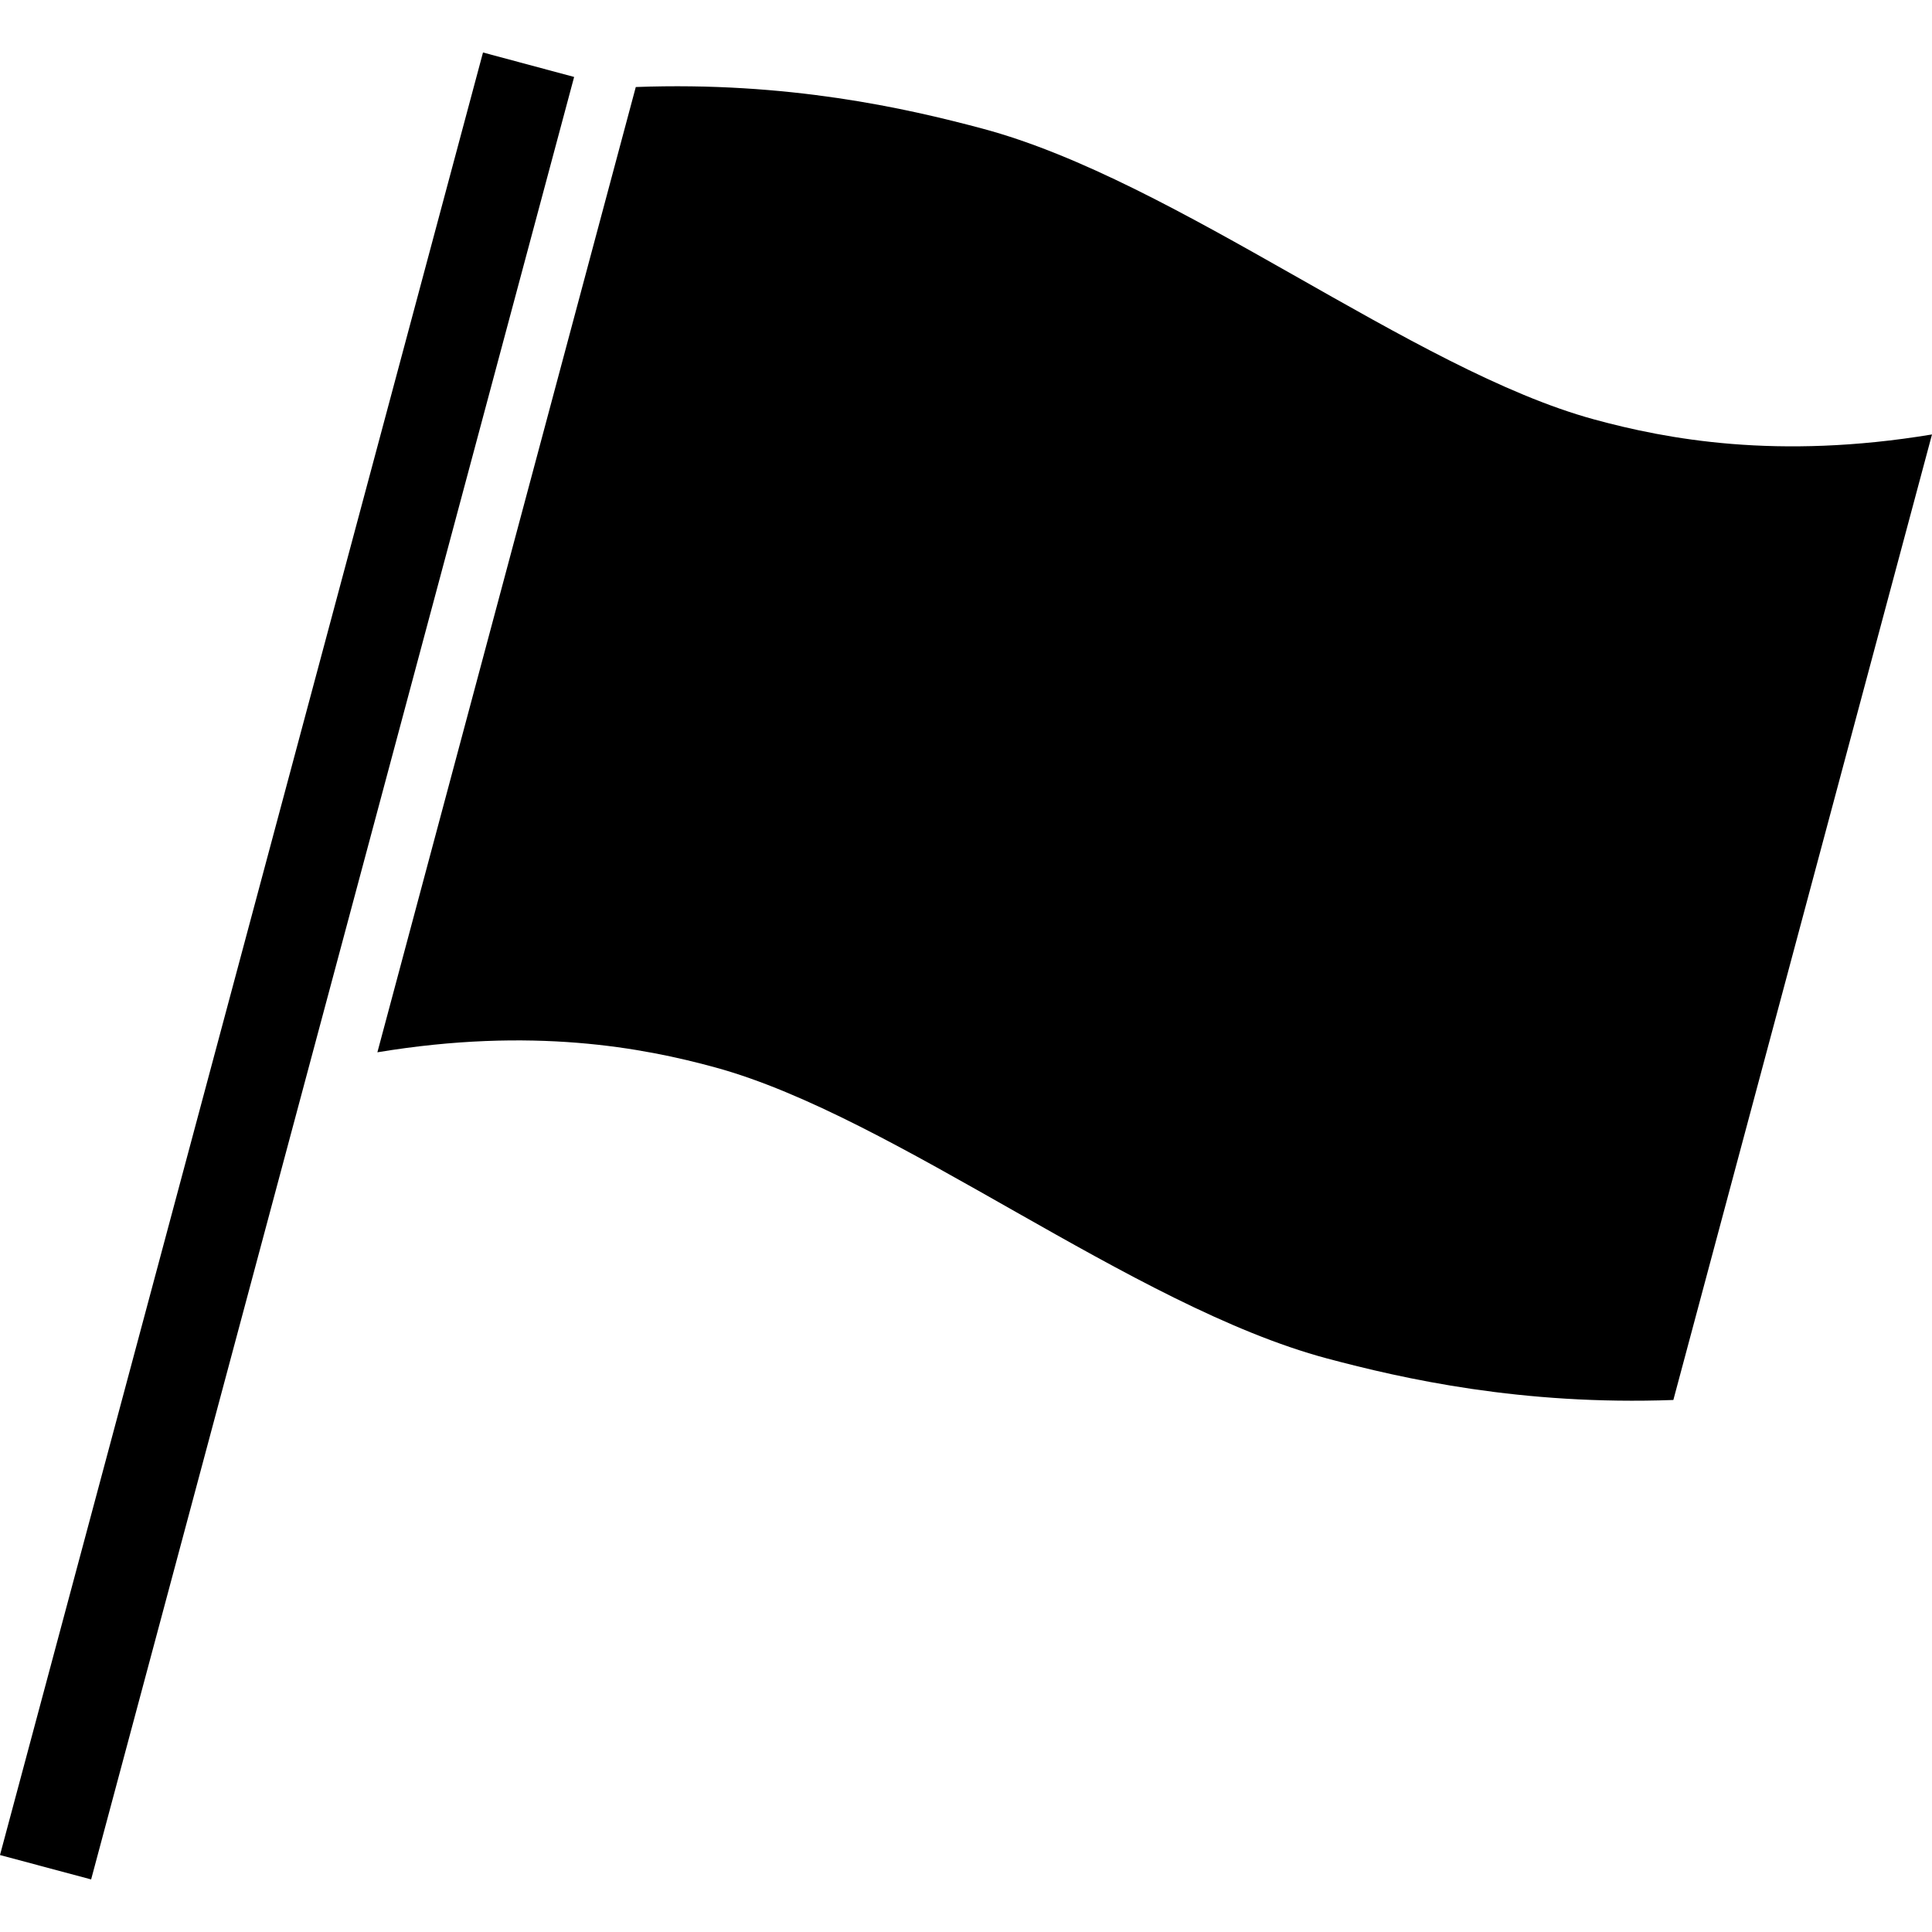 <svg width="24" height="24" viewBox="0 0 24 24" fill="none" xmlns="http://www.w3.org/2000/svg">
<g clip-path="url(#clip0_723_2234)">
<path d="M7.132 0.956L6 0.652L-7.34635e-05 23.044L1.132 23.347L7.132 0.956Z" fill="black"/>
<path d="M19.802 5.21C17.552 4.597 14.625 2.243 12.202 1.597C11.252 1.343 9.785 1.011 7.898 1.081L4.688 13.072C6.614 12.753 7.987 13.014 8.886 13.26C11.133 13.875 14.062 16.227 16.484 16.875C17.433 17.128 18.901 17.46 20.787 17.391L24 5.397C22.074 5.716 20.7 5.455 19.802 5.21Z" fill="black"/>
</g>
<defs>
<clipPath id="clip0_723_2234">
<rect width="24" height="24" fill="white"/>
</clipPath>
</defs>
</svg>
